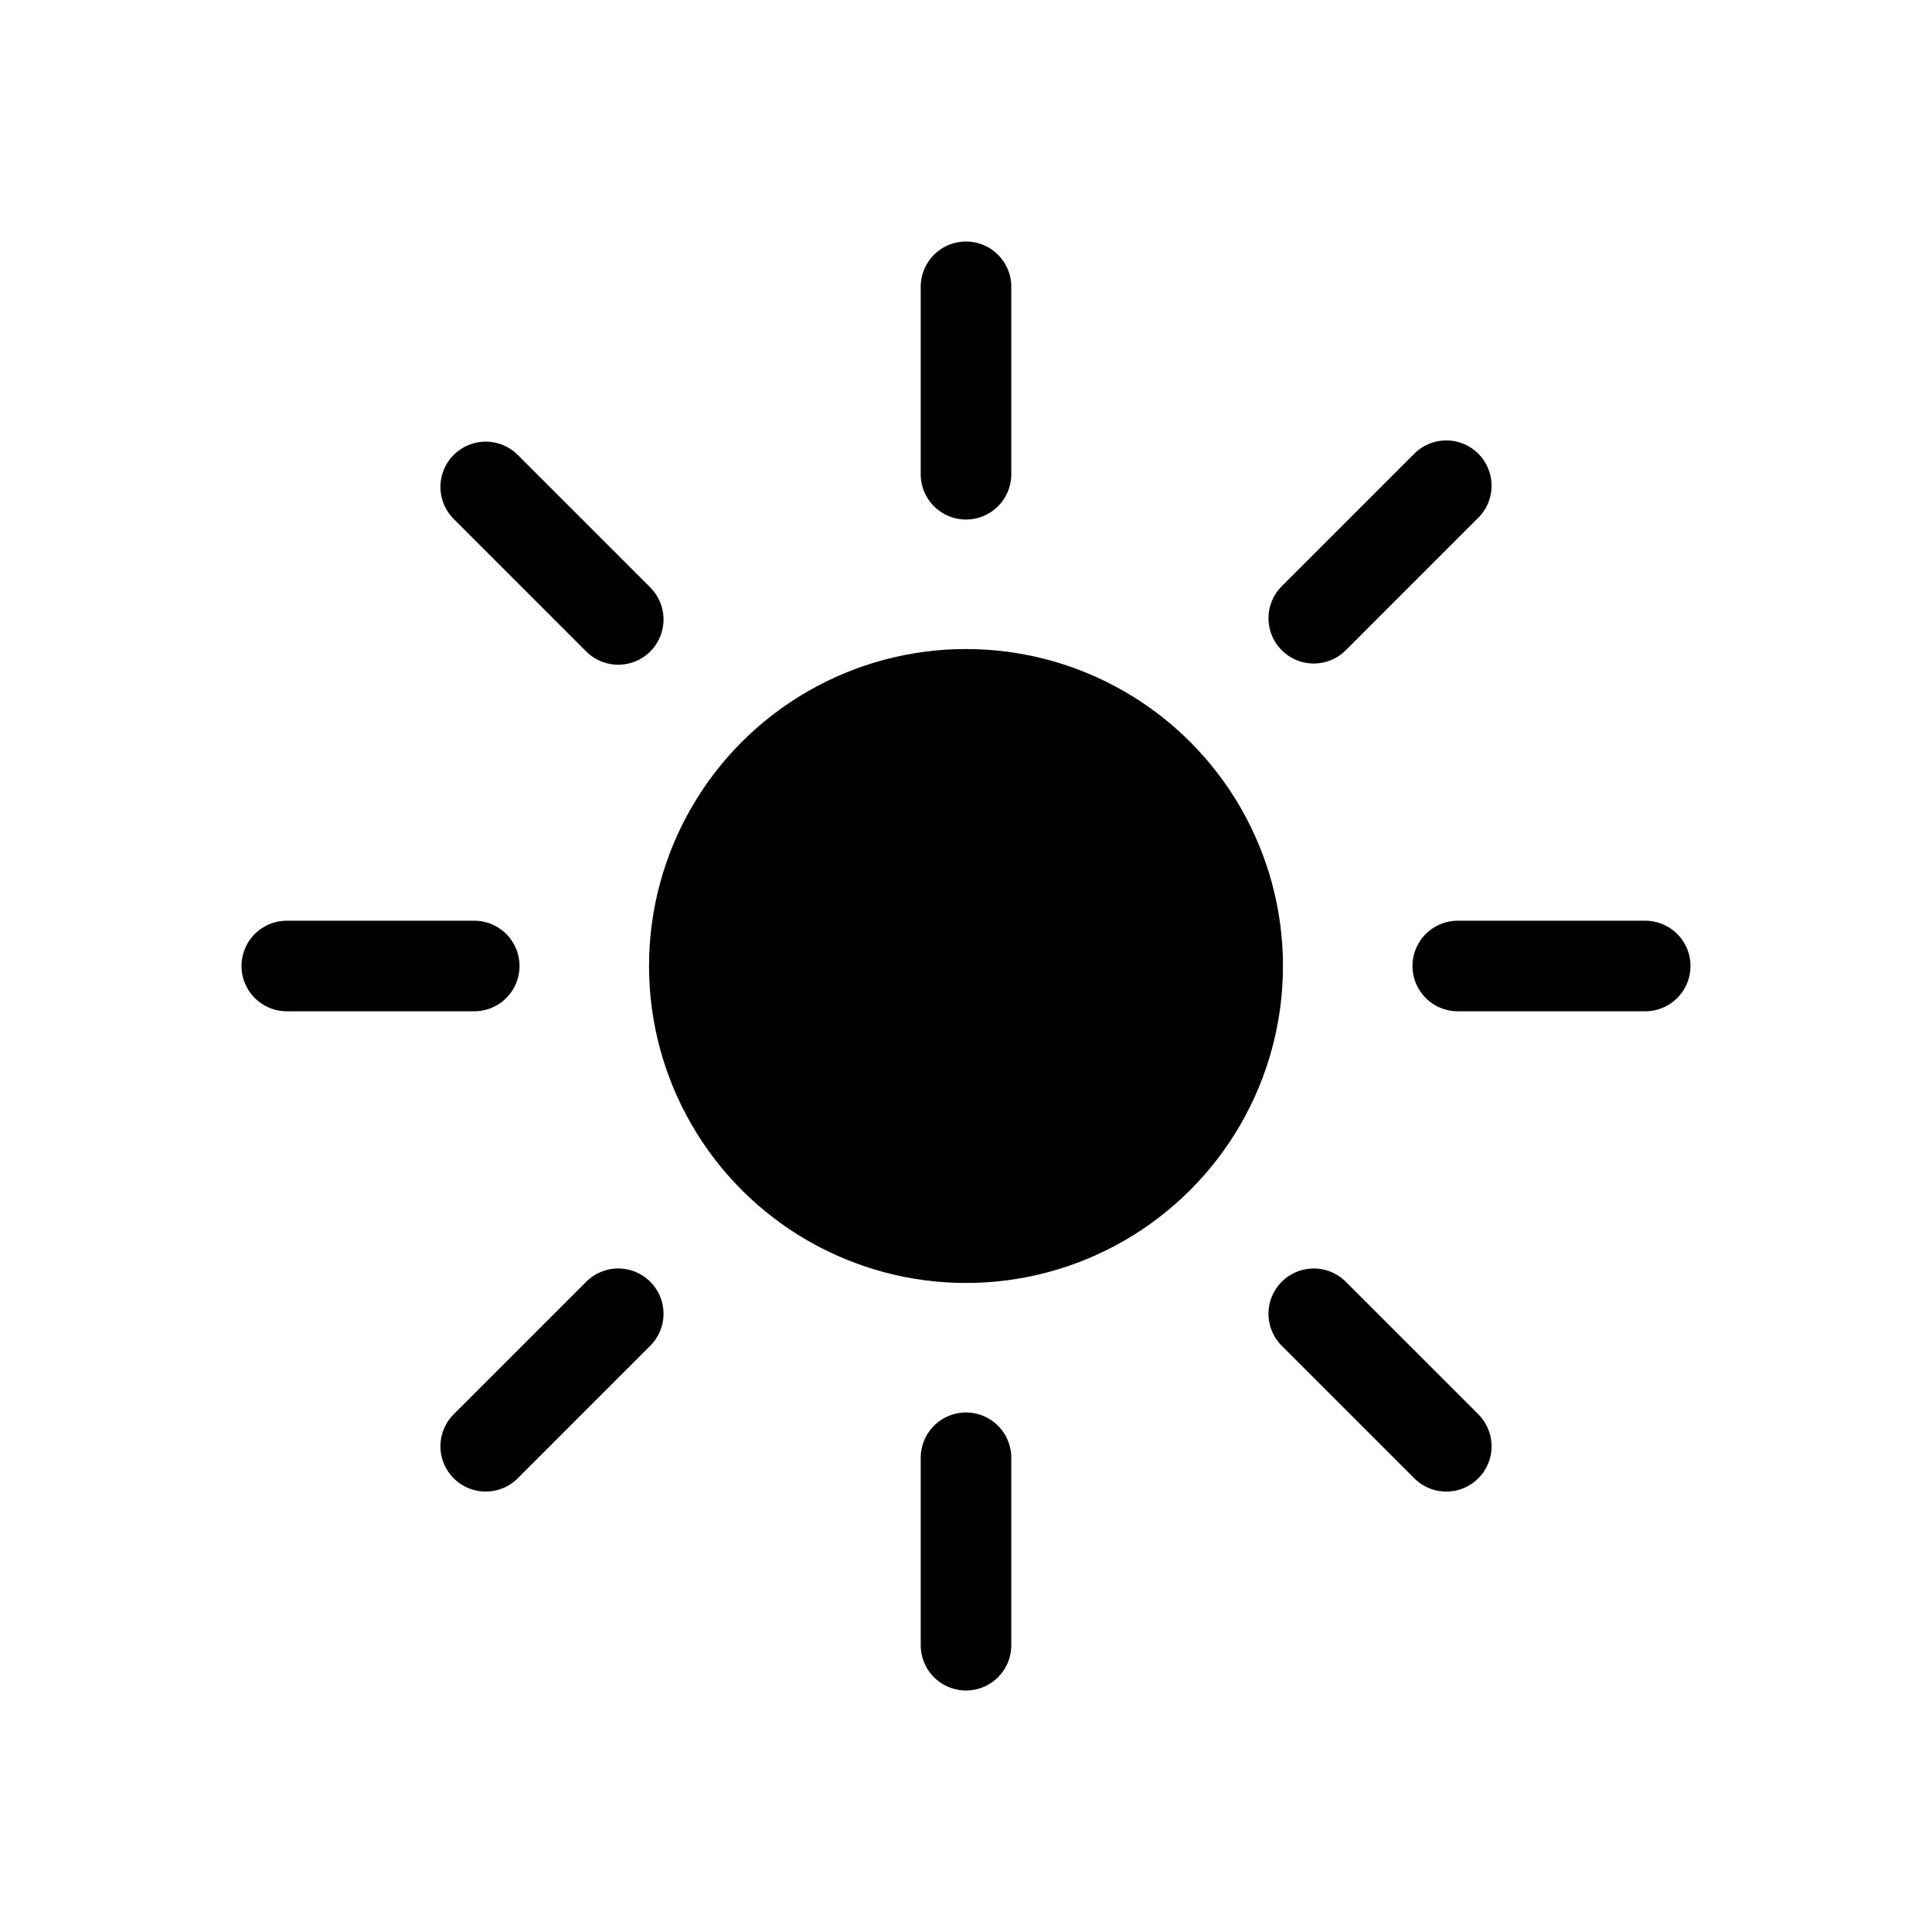 <svg xmlns="http://www.w3.org/2000/svg" viewBox="0 0 64 64"><circle cx="32" cy="32" r="10.5"/><path fill="none" stroke="#000" stroke-linecap="round" stroke-miterlimit="10" stroke-width="3" d="M32 15.71V9.5m0 45v-6.21m11.52-27.81 4.39-4.39M16.09 47.91l4.39-4.39m0-23-4.39-4.39m31.82 31.78-4.39-4.39M15.71 32H9.5m45 0h-6.21"/></svg>